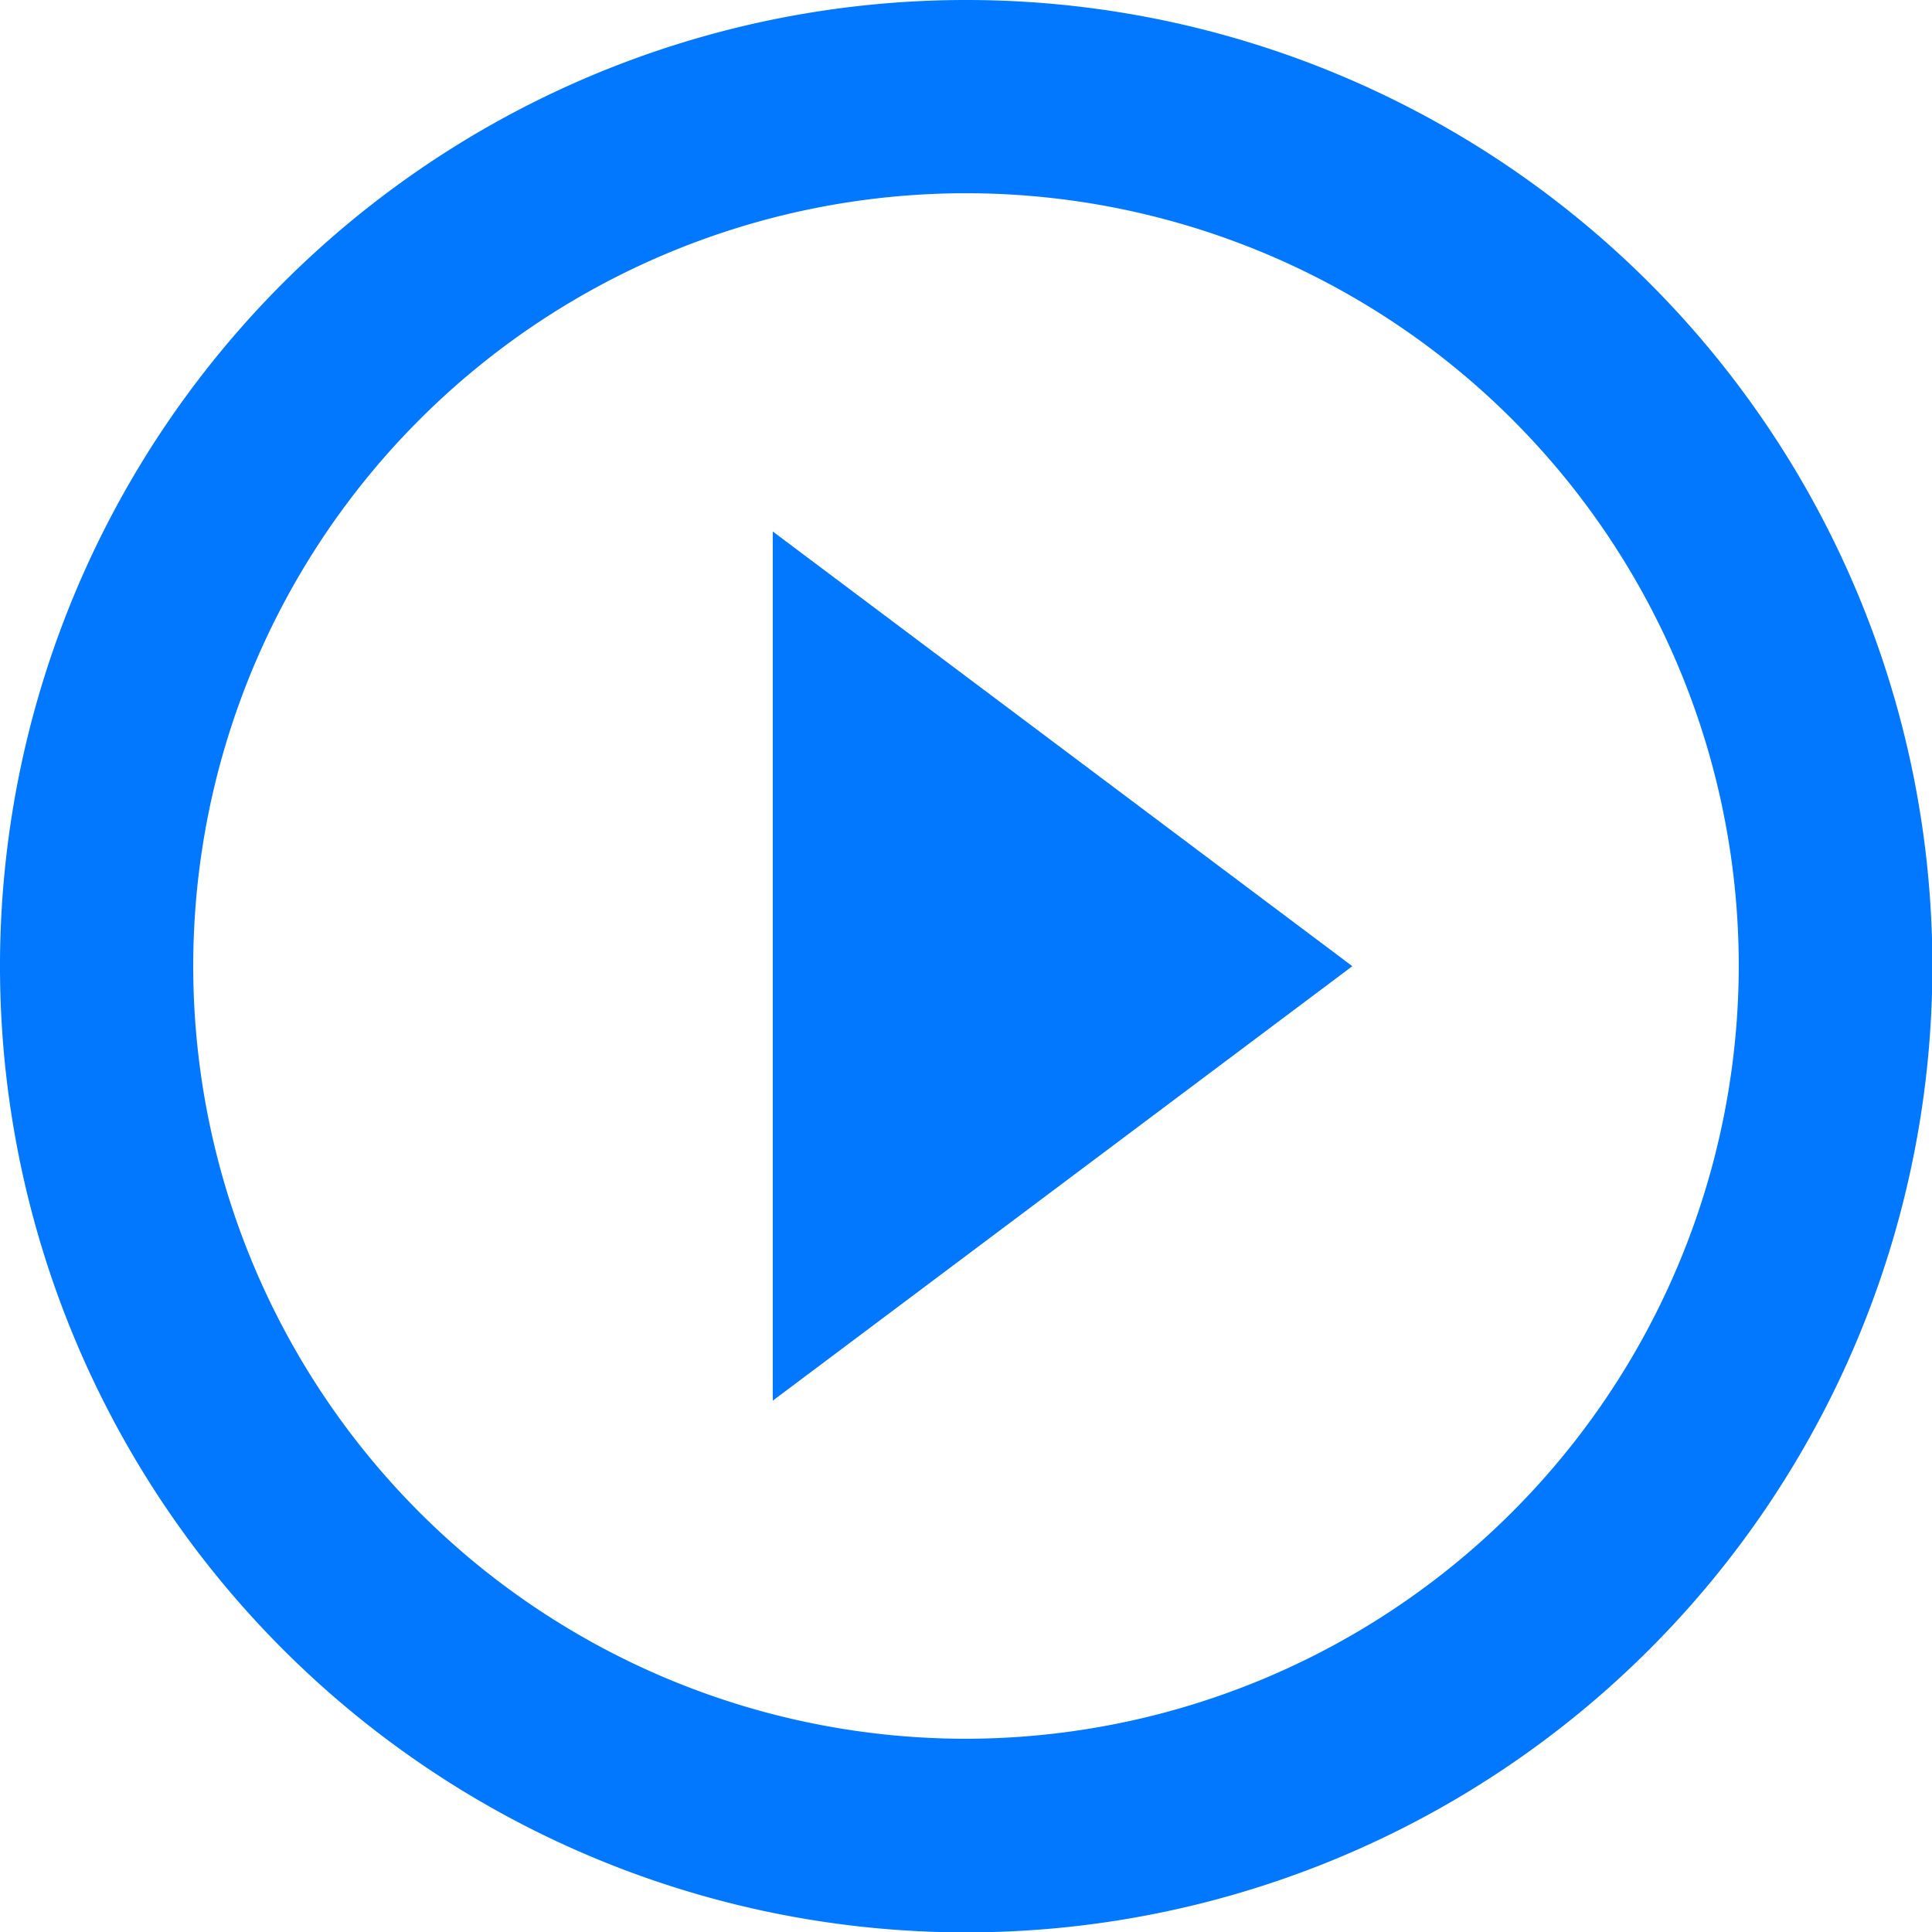 <svg xmlns="http://www.w3.org/2000/svg" width="30.394" height="30.394" viewBox="0 0 30.394 30.394"><path d="M15.157,25.035,24.275,18.2l-9.118-6.839ZM18.2,3a15.2,15.2,0,1,0,15.2,15.2A15.2,15.2,0,0,0,18.2,3Zm0,27.354A12.157,12.157,0,1,1,30.354,18.2,12.174,12.174,0,0,1,18.2,30.354Z" transform="translate(-3 -3)" fill="#0277ff"/></svg>